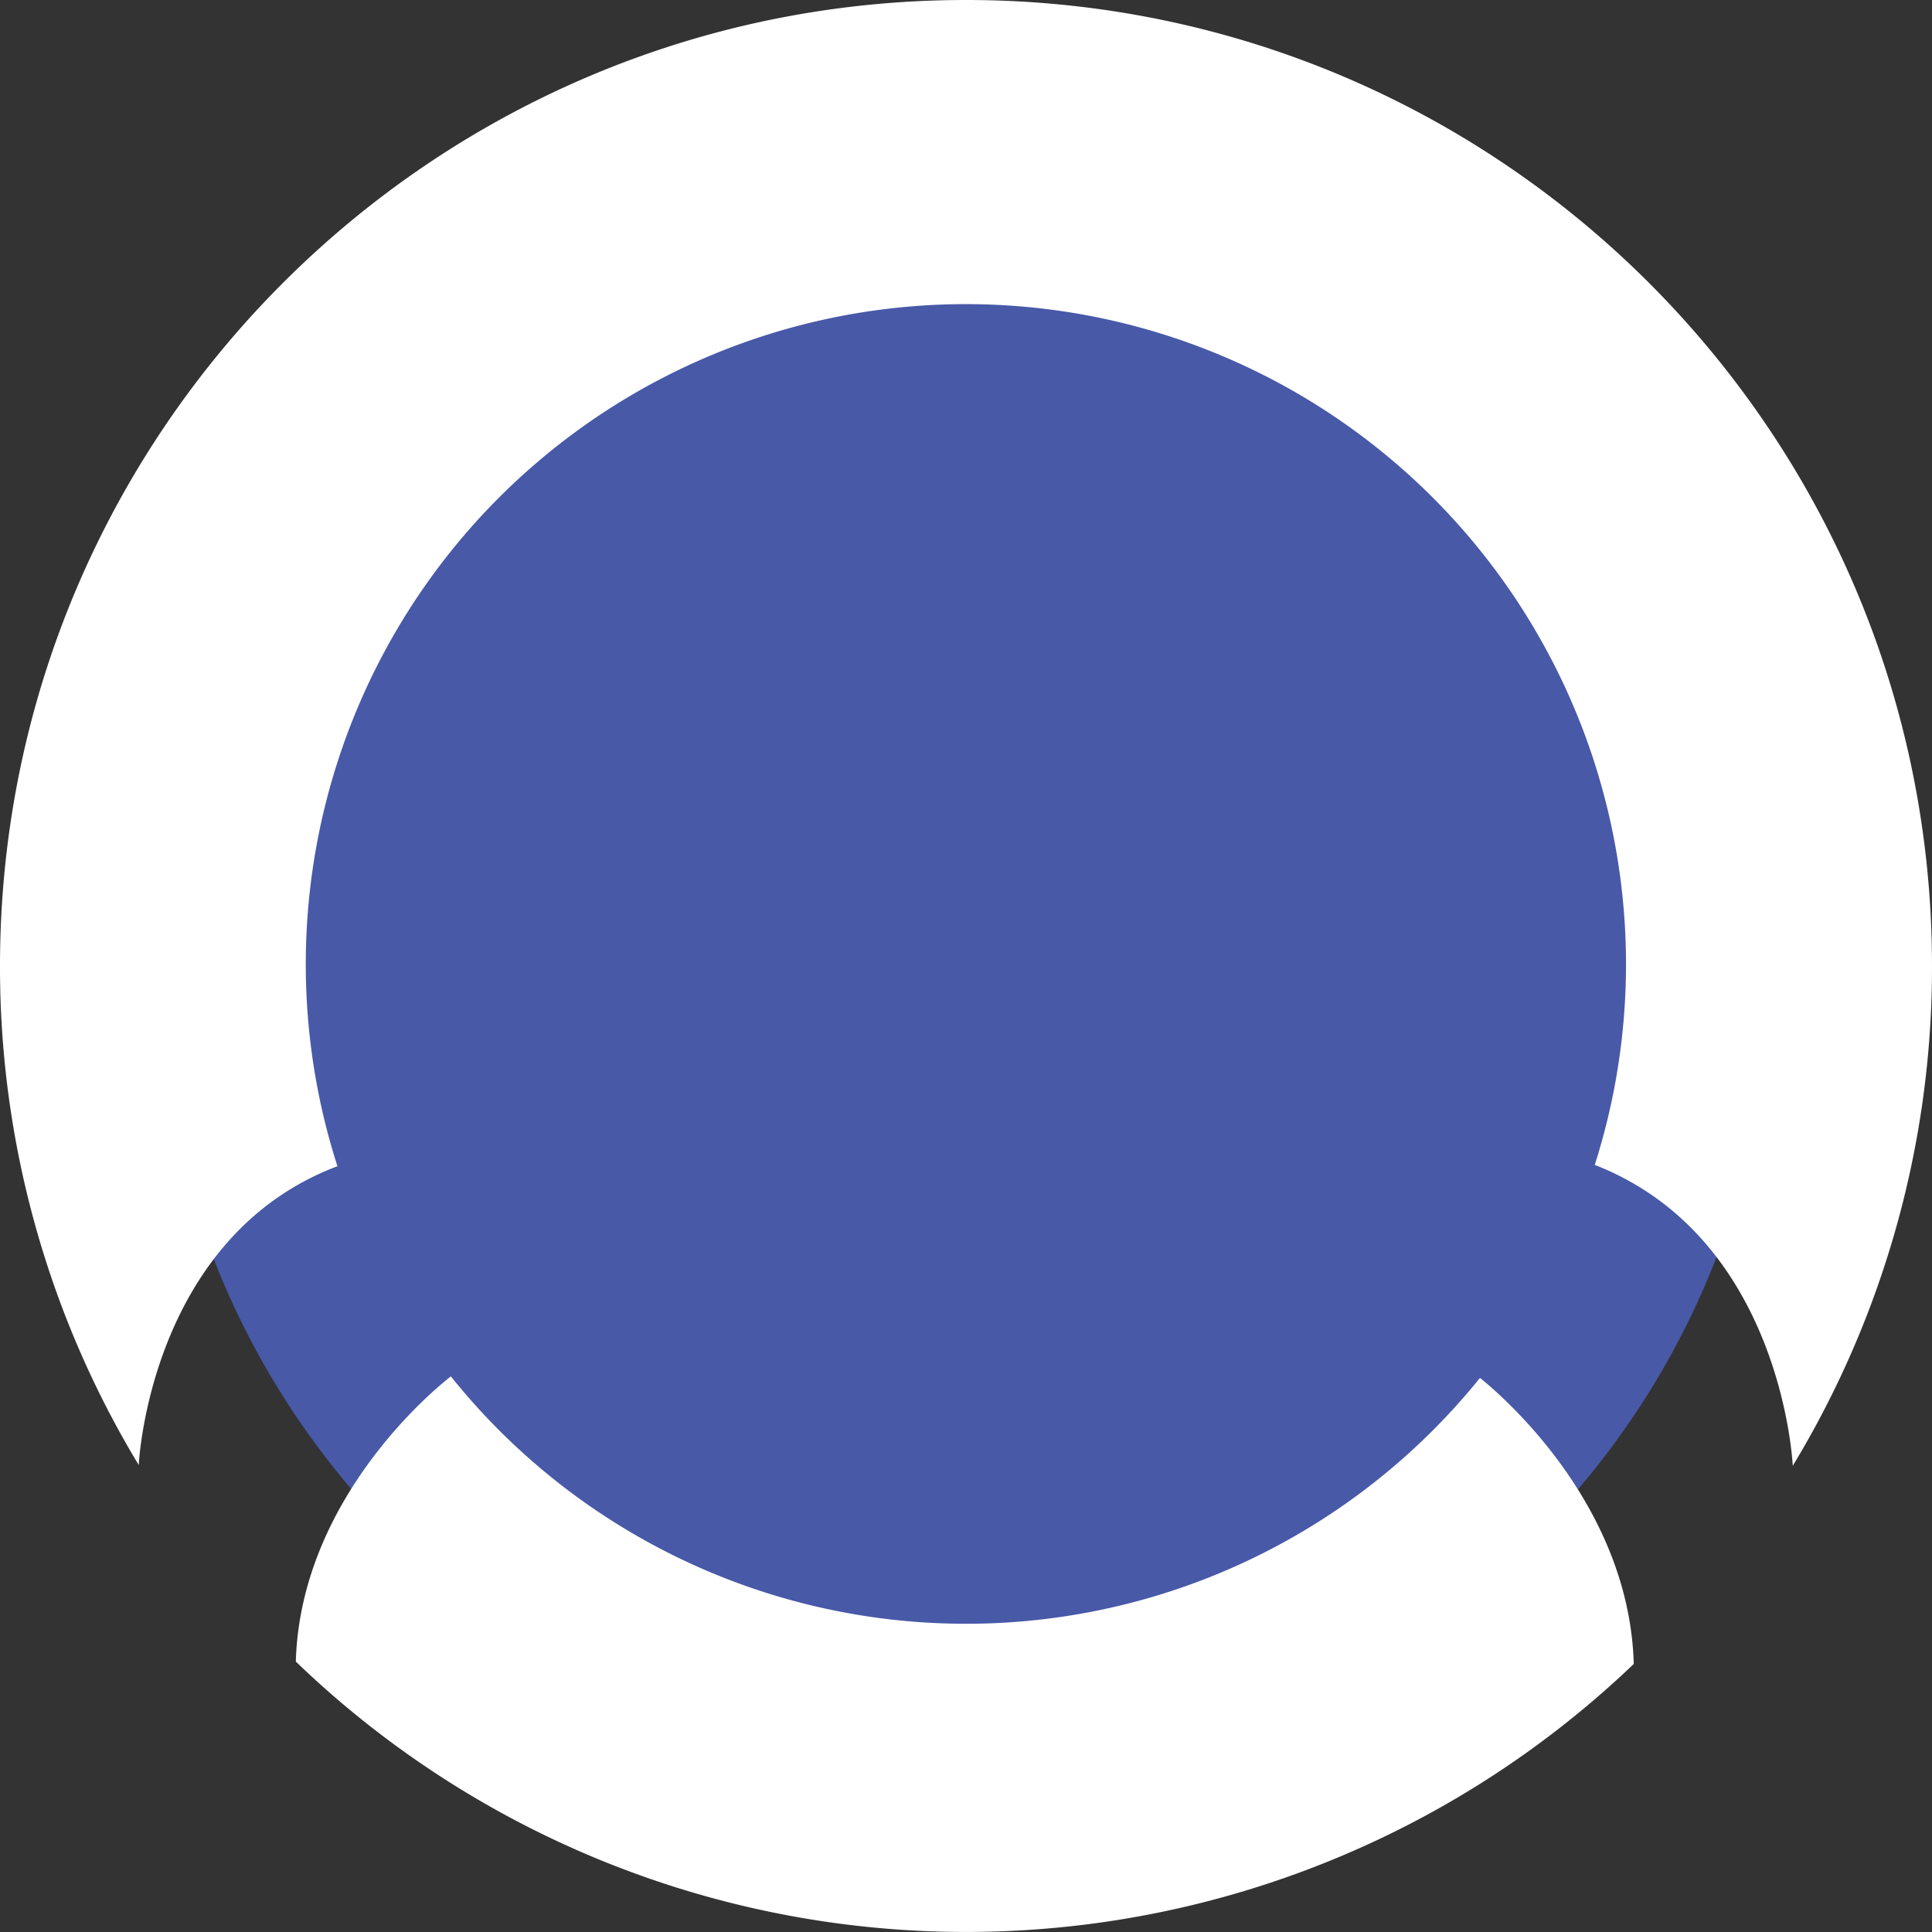 <svg id="Layer_1" data-name="Layer 1" xmlns="http://www.w3.org/2000/svg" viewBox="0 0 384.87 384.87"><rect x="0" y="0" width="384.87" height="384.87" fill="#333333" stroke="none"/><defs><style>.cls-1{fill:#4859a8;}.cls-2{fill:#fff;}</style></defs><circle class="cls-1" cx="192.19" cy="192.43" r="160.6"/><path class="cls-2" d="M67.22,232.32a131.5,131.5,0,1,1,250.47-.26C355.13,246.65,357.13,292,357.13,292h0a191.56,191.56,0,0,0,27.74-99.58C384.87,86.16,298.71,0,192.43,0S0,86.16,0,192.43a191.58,191.58,0,0,0,27.64,99.42c0-.18,2.12-45.36,39.58-59.53Z"/><path class="cls-2" d="M294.82,274.49a131.49,131.49,0,0,1-205-.3h0S59.92,296.68,58.93,331a192.4,192.4,0,0,0,266.53.47C324.56,299.39,298.63,277.54,294.82,274.49Z"/></svg>